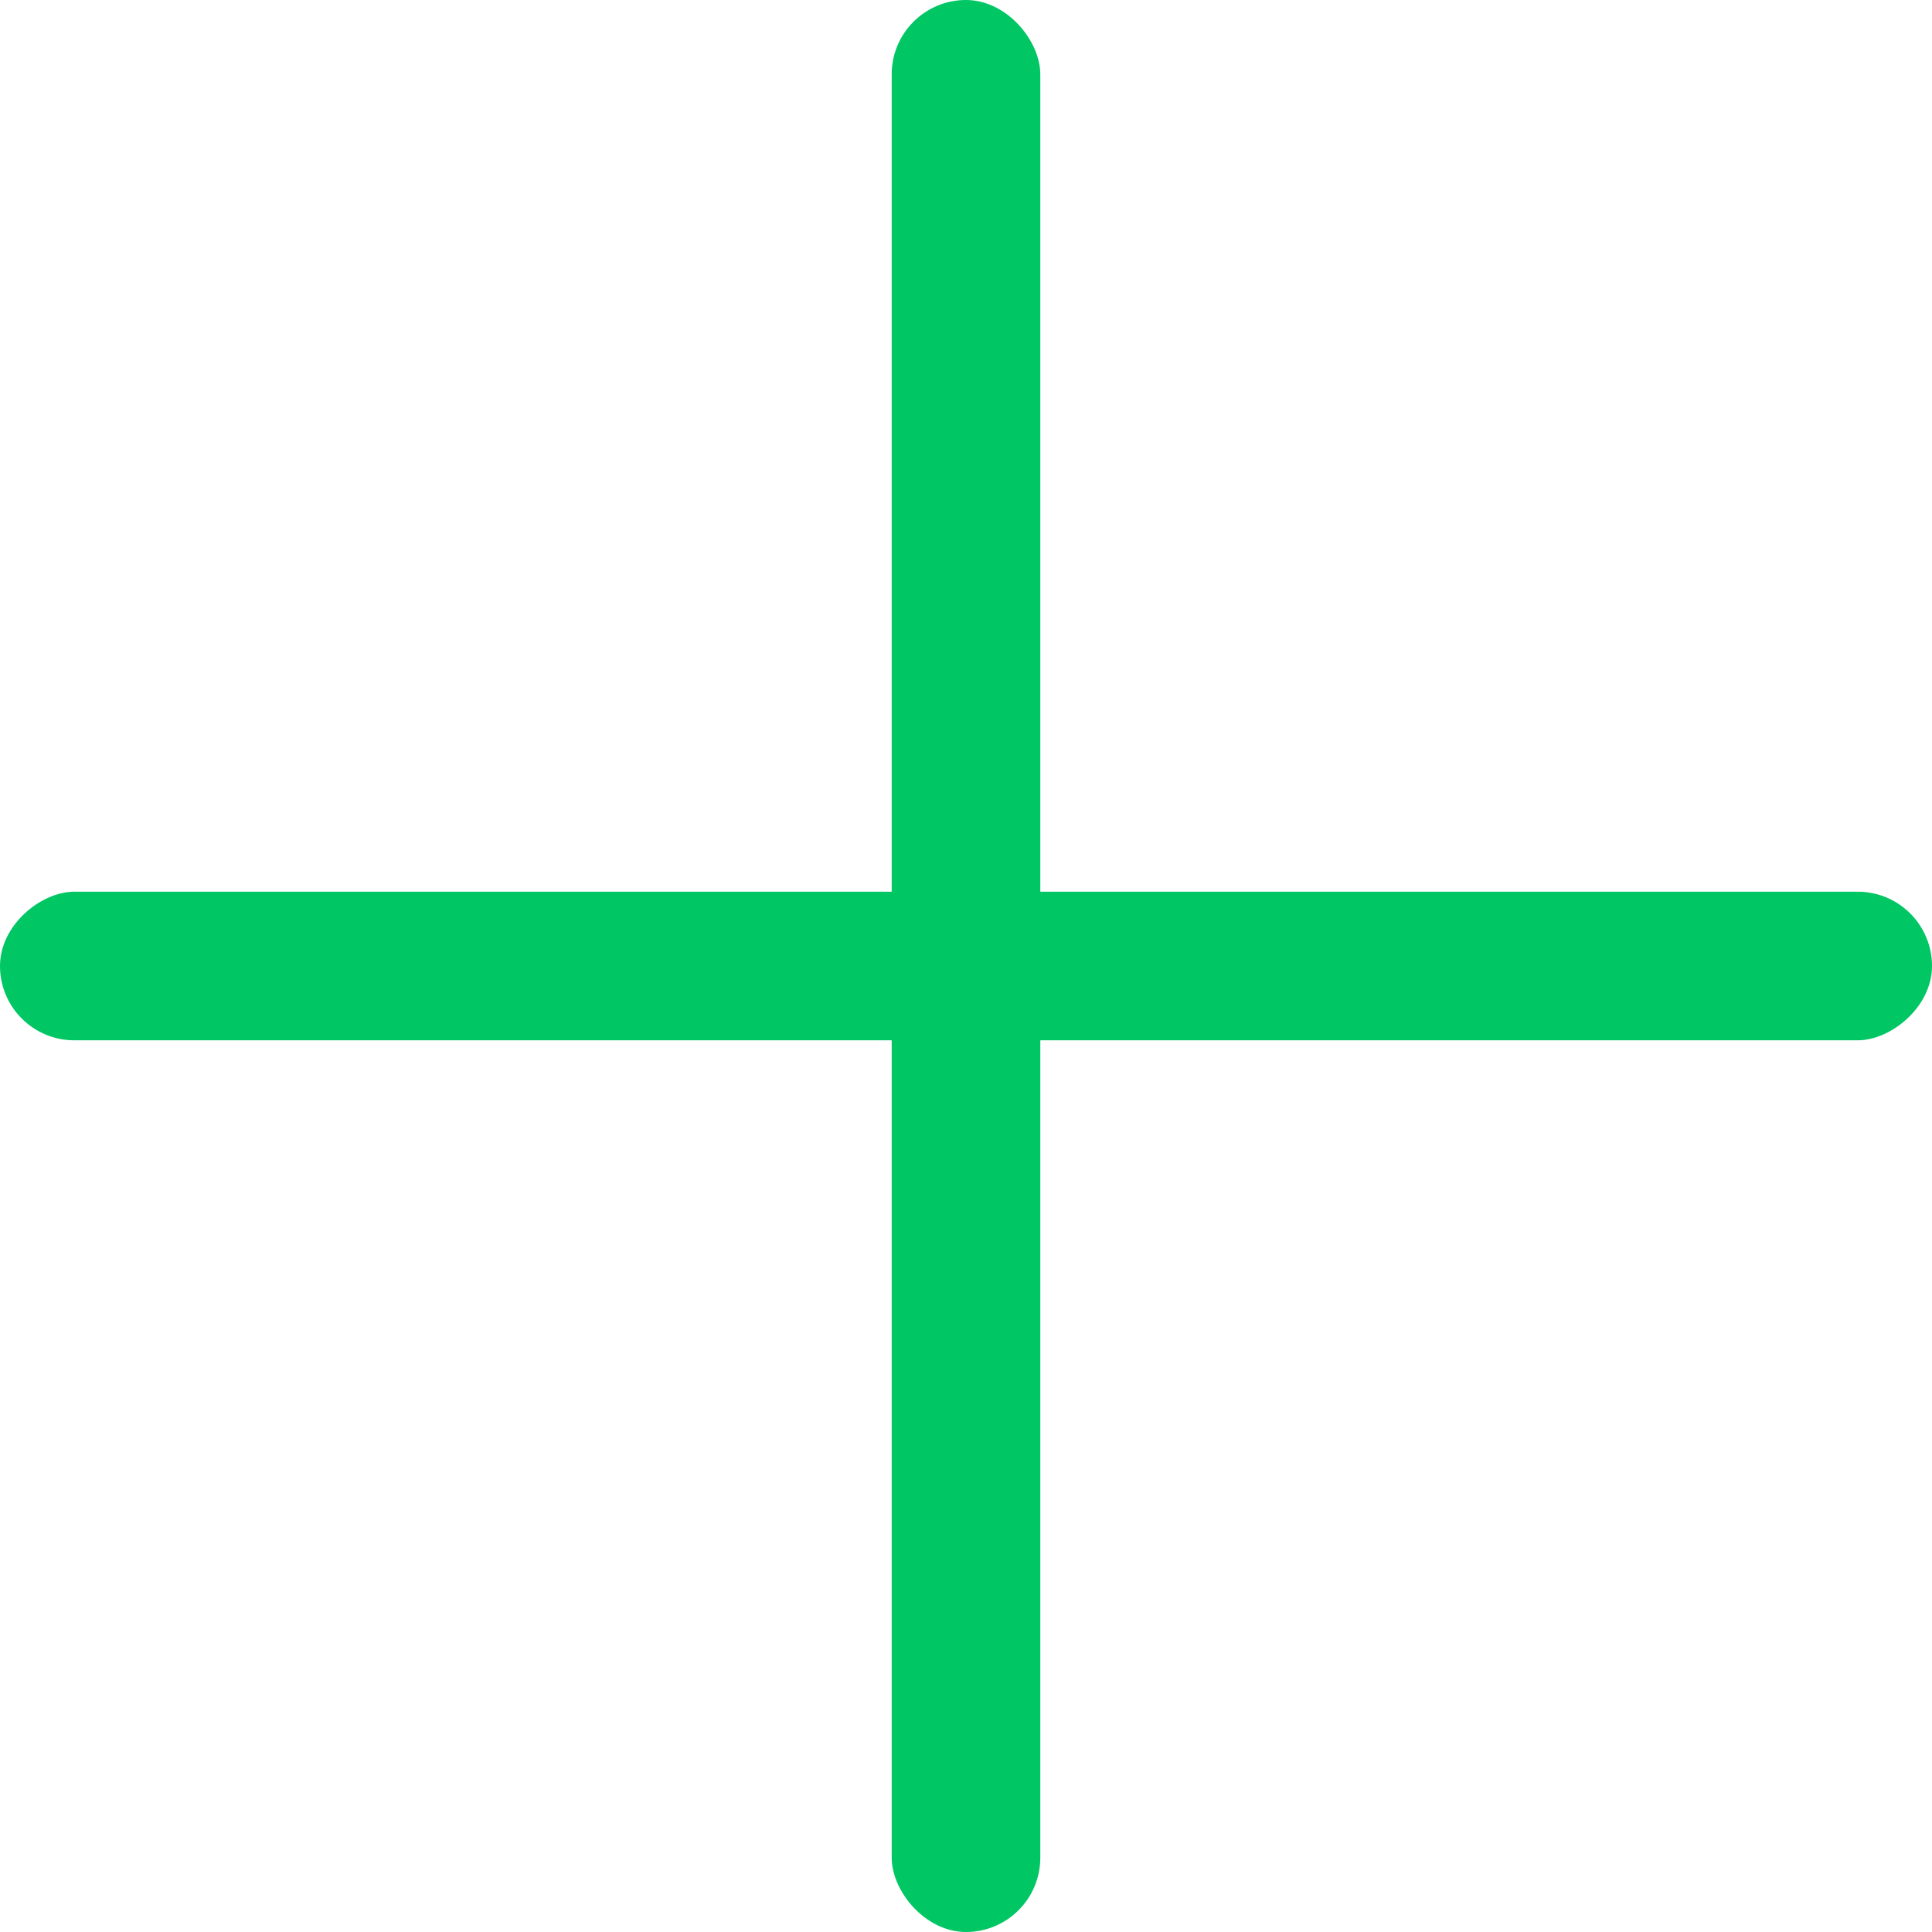 <svg id="Group_342" data-name="Group 342" xmlns="http://www.w3.org/2000/svg" width="13.858" height="13.858" viewBox="0 0 13.858 13.858">
  <rect id="Rectangle_2351" data-name="Rectangle 2351" width="1.066" height="13.858" rx="0.533" transform="translate(6.396 0)" fill="#00c664"/>
  <rect id="Rectangle_2352" data-name="Rectangle 2352" width="1.066" height="13.858" rx="0.533" transform="translate(13.858 6.396) rotate(90)" fill="#00c664"/>
</svg>
